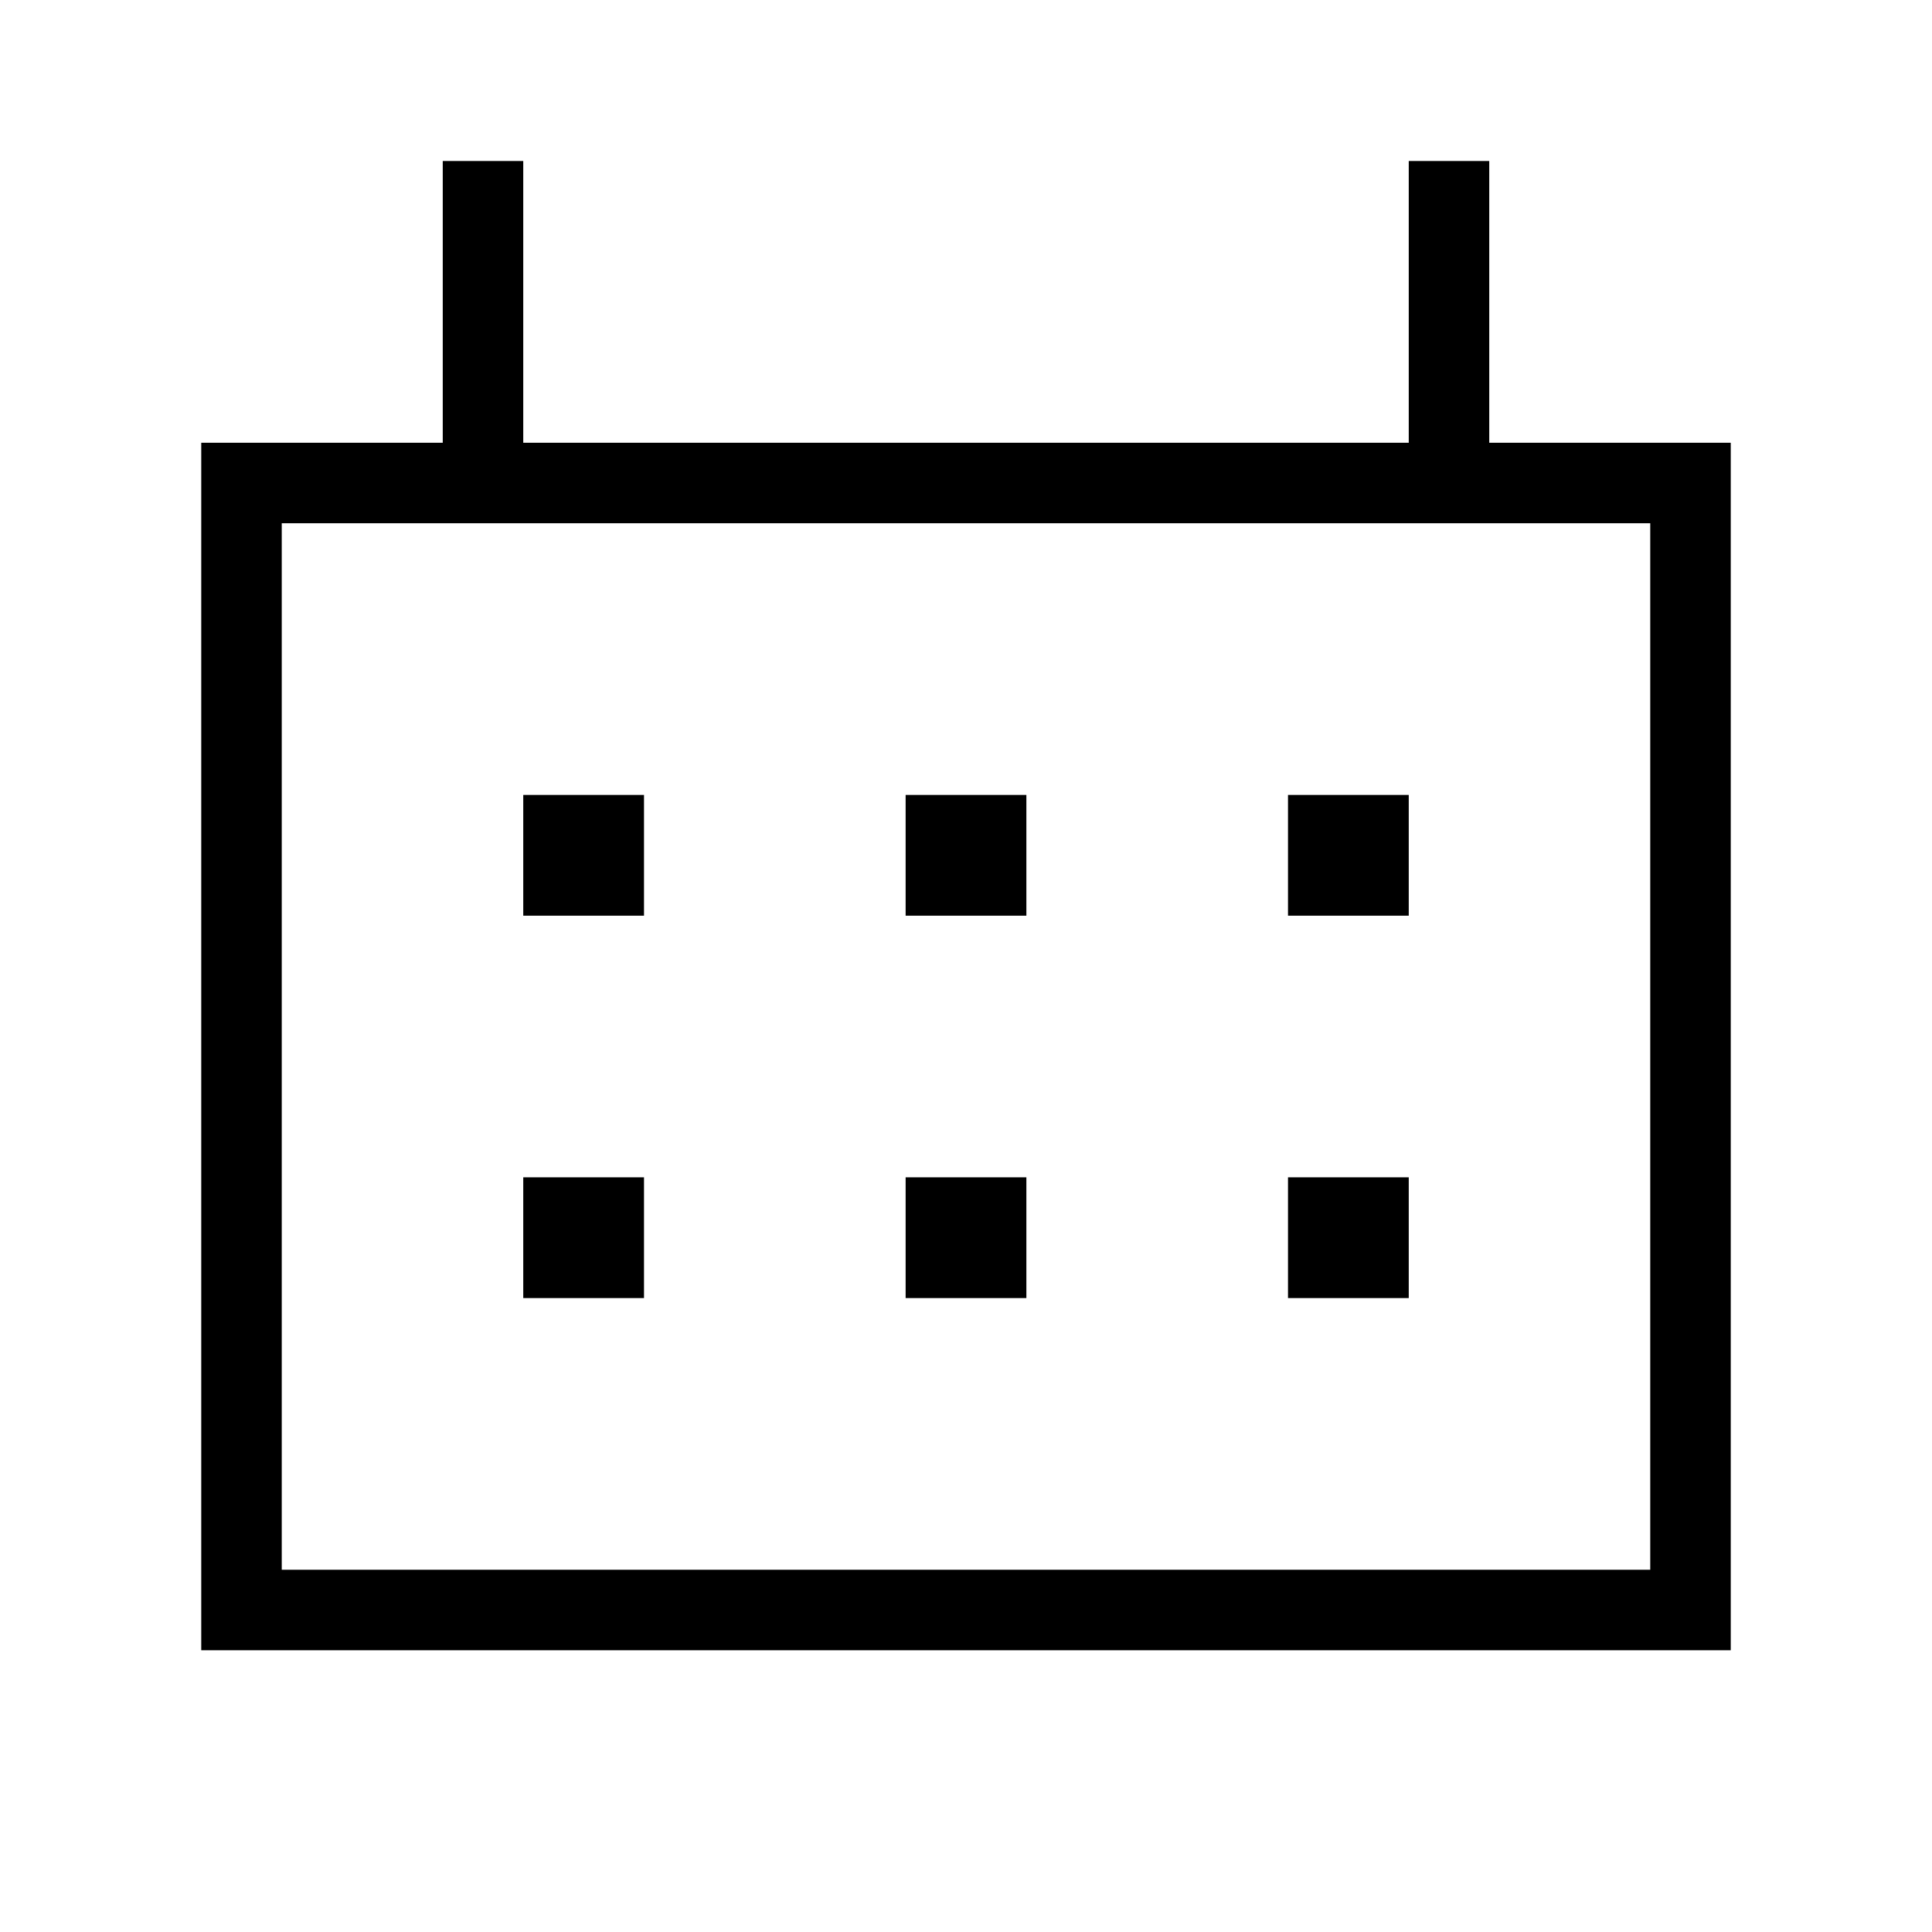 <svg width="24" height="24" viewBox="0 0 24 24" fill="none" xmlns="http://www.w3.org/2000/svg">
<path d="M6.5 9.875H8V11.375H6.5V9.875Z" fill="black"/>
<path d="M8 14.625H6.5V16.125H8V14.625Z" fill="black"/>
<path d="M11.25 9.875H12.75V11.375H11.25V9.875Z" fill="black"/>
<path d="M12.75 14.625H11.25V16.125H12.75V14.625Z" fill="black"/>
<path d="M16 9.875H17.5V11.375H16V9.875Z" fill="black"/>
<path d="M17.5 14.625H16V16.125H17.5V14.625Z" fill="black"/>
<path fill-rule="evenodd" clip-rule="evenodd" d="M5.5 5.5H2.5V20.5H21.5V5.5H18.5V2H17.5V5.5H6.5V2H5.5V5.5ZM3.5 6.5V19.5H20.5V6.5H3.5Z" fill="black"/>
</svg>
